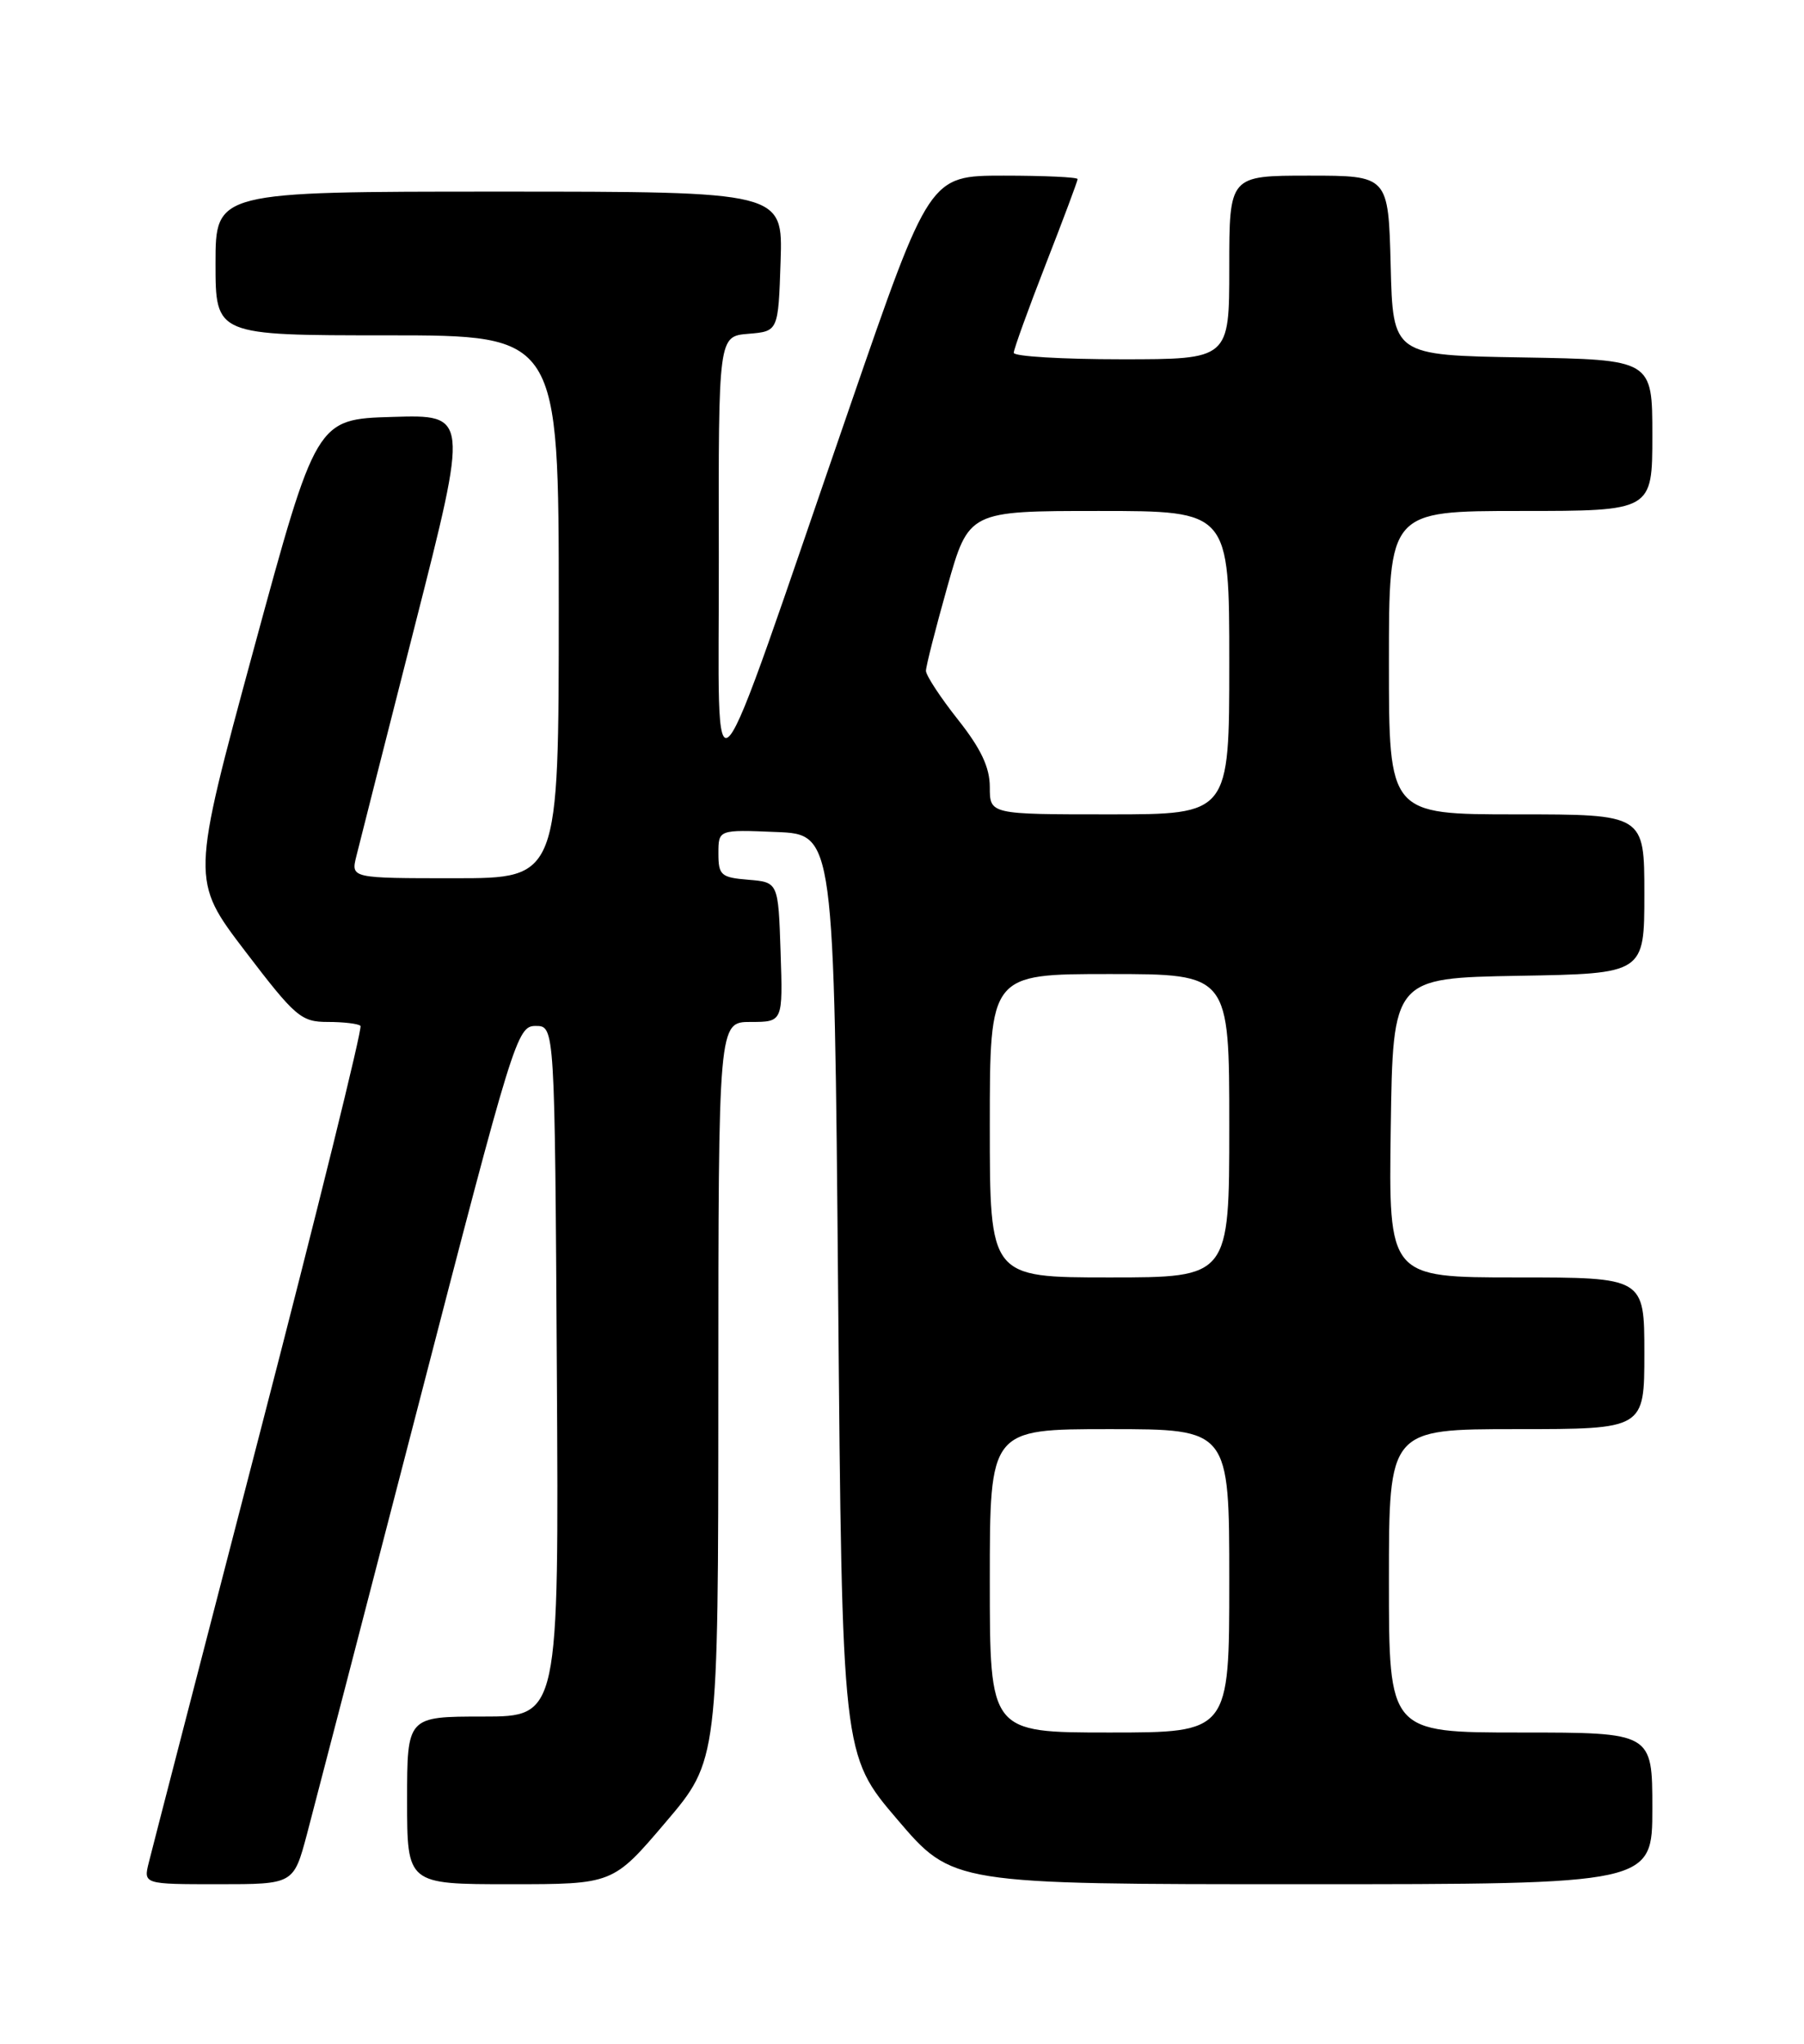 <?xml version="1.0" encoding="UTF-8" standalone="no"?>
<!DOCTYPE svg PUBLIC "-//W3C//DTD SVG 1.1//EN" "http://www.w3.org/Graphics/SVG/1.1/DTD/svg11.dtd" >
<svg xmlns="http://www.w3.org/2000/svg" xmlns:xlink="http://www.w3.org/1999/xlink" version="1.1" viewBox="0 0 226 256">
 <g >
 <path fill="currentColor"
d=" M 38.45 229.75 C 39.36 226.31 45.65 202.12 52.41 176.00 C 64.33 129.95 64.78 128.50 67.10 128.50 C 69.50 128.50 69.50 128.50 69.76 171.75 C 70.02 215.00 70.02 215.00 60.51 215.00 C 51.00 215.00 51.00 215.00 51.00 225.50 C 51.00 236.00 51.00 236.00 63.89 236.00 C 76.79 236.00 76.79 236.00 83.38 228.25 C 89.98 220.50 89.98 220.50 89.99 174.25 C 90.00 128.00 90.00 128.00 94.04 128.00 C 98.08 128.00 98.08 128.00 97.79 119.25 C 97.50 110.50 97.50 110.50 93.75 110.19 C 90.32 109.91 90.00 109.62 90.00 106.90 C 90.00 103.91 90.00 103.91 97.25 104.21 C 104.50 104.50 104.50 104.50 105.00 162.15 C 105.50 219.80 105.50 219.80 112.42 227.90 C 119.33 236.00 119.33 236.00 163.17 236.00 C 207.00 236.00 207.00 236.00 207.00 226.50 C 207.00 217.00 207.00 217.00 190.50 217.00 C 174.00 217.00 174.00 217.00 174.00 198.00 C 174.00 179.00 174.00 179.00 190.00 179.00 C 206.00 179.00 206.00 179.00 206.00 169.50 C 206.00 160.00 206.00 160.00 189.98 160.00 C 173.96 160.00 173.96 160.00 174.23 141.25 C 174.50 122.50 174.50 122.50 190.25 122.22 C 206.00 121.95 206.00 121.95 206.00 111.97 C 206.00 102.00 206.00 102.00 190.00 102.00 C 174.00 102.00 174.00 102.00 174.00 83.00 C 174.00 64.00 174.00 64.00 190.50 64.00 C 207.00 64.00 207.00 64.00 207.00 54.52 C 207.00 45.05 207.00 45.05 190.75 44.77 C 174.50 44.50 174.50 44.50 174.22 33.25 C 173.93 22.00 173.93 22.00 163.97 22.00 C 154.00 22.00 154.00 22.00 154.00 33.50 C 154.00 45.00 154.00 45.00 140.50 45.00 C 133.07 45.00 127.00 44.64 127.00 44.19 C 127.00 43.75 128.80 38.77 131.00 33.12 C 133.20 27.48 135.00 22.67 135.00 22.43 C 135.00 22.19 130.83 22.00 125.73 22.00 C 116.45 22.00 116.45 22.00 106.53 50.75 C 88.20 103.84 90.11 101.63 90.05 69.81 C 90.00 42.12 90.00 42.12 93.75 41.81 C 97.50 41.50 97.50 41.50 97.79 32.75 C 98.08 24.00 98.08 24.00 62.54 24.00 C 27.00 24.00 27.00 24.00 27.00 33.00 C 27.00 42.00 27.00 42.00 48.50 42.00 C 70.00 42.00 70.00 42.00 70.00 76.00 C 70.00 110.00 70.00 110.00 56.98 110.00 C 43.96 110.00 43.96 110.00 44.64 107.25 C 45.01 105.74 48.33 92.67 52.01 78.22 C 58.70 51.93 58.70 51.93 49.16 52.22 C 39.62 52.50 39.62 52.50 31.77 81.37 C 23.93 110.24 23.93 110.24 30.70 119.12 C 37.01 127.39 37.72 128.00 41.07 128.00 C 43.05 128.00 44.89 128.22 45.16 128.49 C 45.43 128.76 39.73 151.83 32.49 179.74 C 25.26 207.66 19.02 231.74 18.65 233.25 C 17.96 236.00 17.96 236.00 27.37 236.00 C 36.78 236.00 36.78 236.00 38.45 229.75 Z  M 124.00 198.00 C 124.00 179.00 124.00 179.00 139.00 179.00 C 154.00 179.00 154.00 179.00 154.00 198.00 C 154.00 217.00 154.00 217.00 139.00 217.00 C 124.00 217.00 124.00 217.00 124.00 198.00 Z  M 124.00 141.00 C 124.00 122.00 124.00 122.00 139.00 122.00 C 154.00 122.00 154.00 122.00 154.00 141.00 C 154.00 160.00 154.00 160.00 139.00 160.00 C 124.00 160.00 124.00 160.00 124.00 141.00 Z  M 124.00 98.59 C 124.00 96.12 122.90 93.78 120.00 90.12 C 117.80 87.34 116.00 84.59 116.00 84.02 C 116.00 83.45 117.21 78.71 118.68 73.49 C 121.36 64.00 121.36 64.00 137.68 64.00 C 154.00 64.00 154.00 64.00 154.00 83.00 C 154.00 102.00 154.00 102.00 139.00 102.00 C 124.00 102.00 124.00 102.00 124.00 98.59 Z "/>
</g>
</svg>